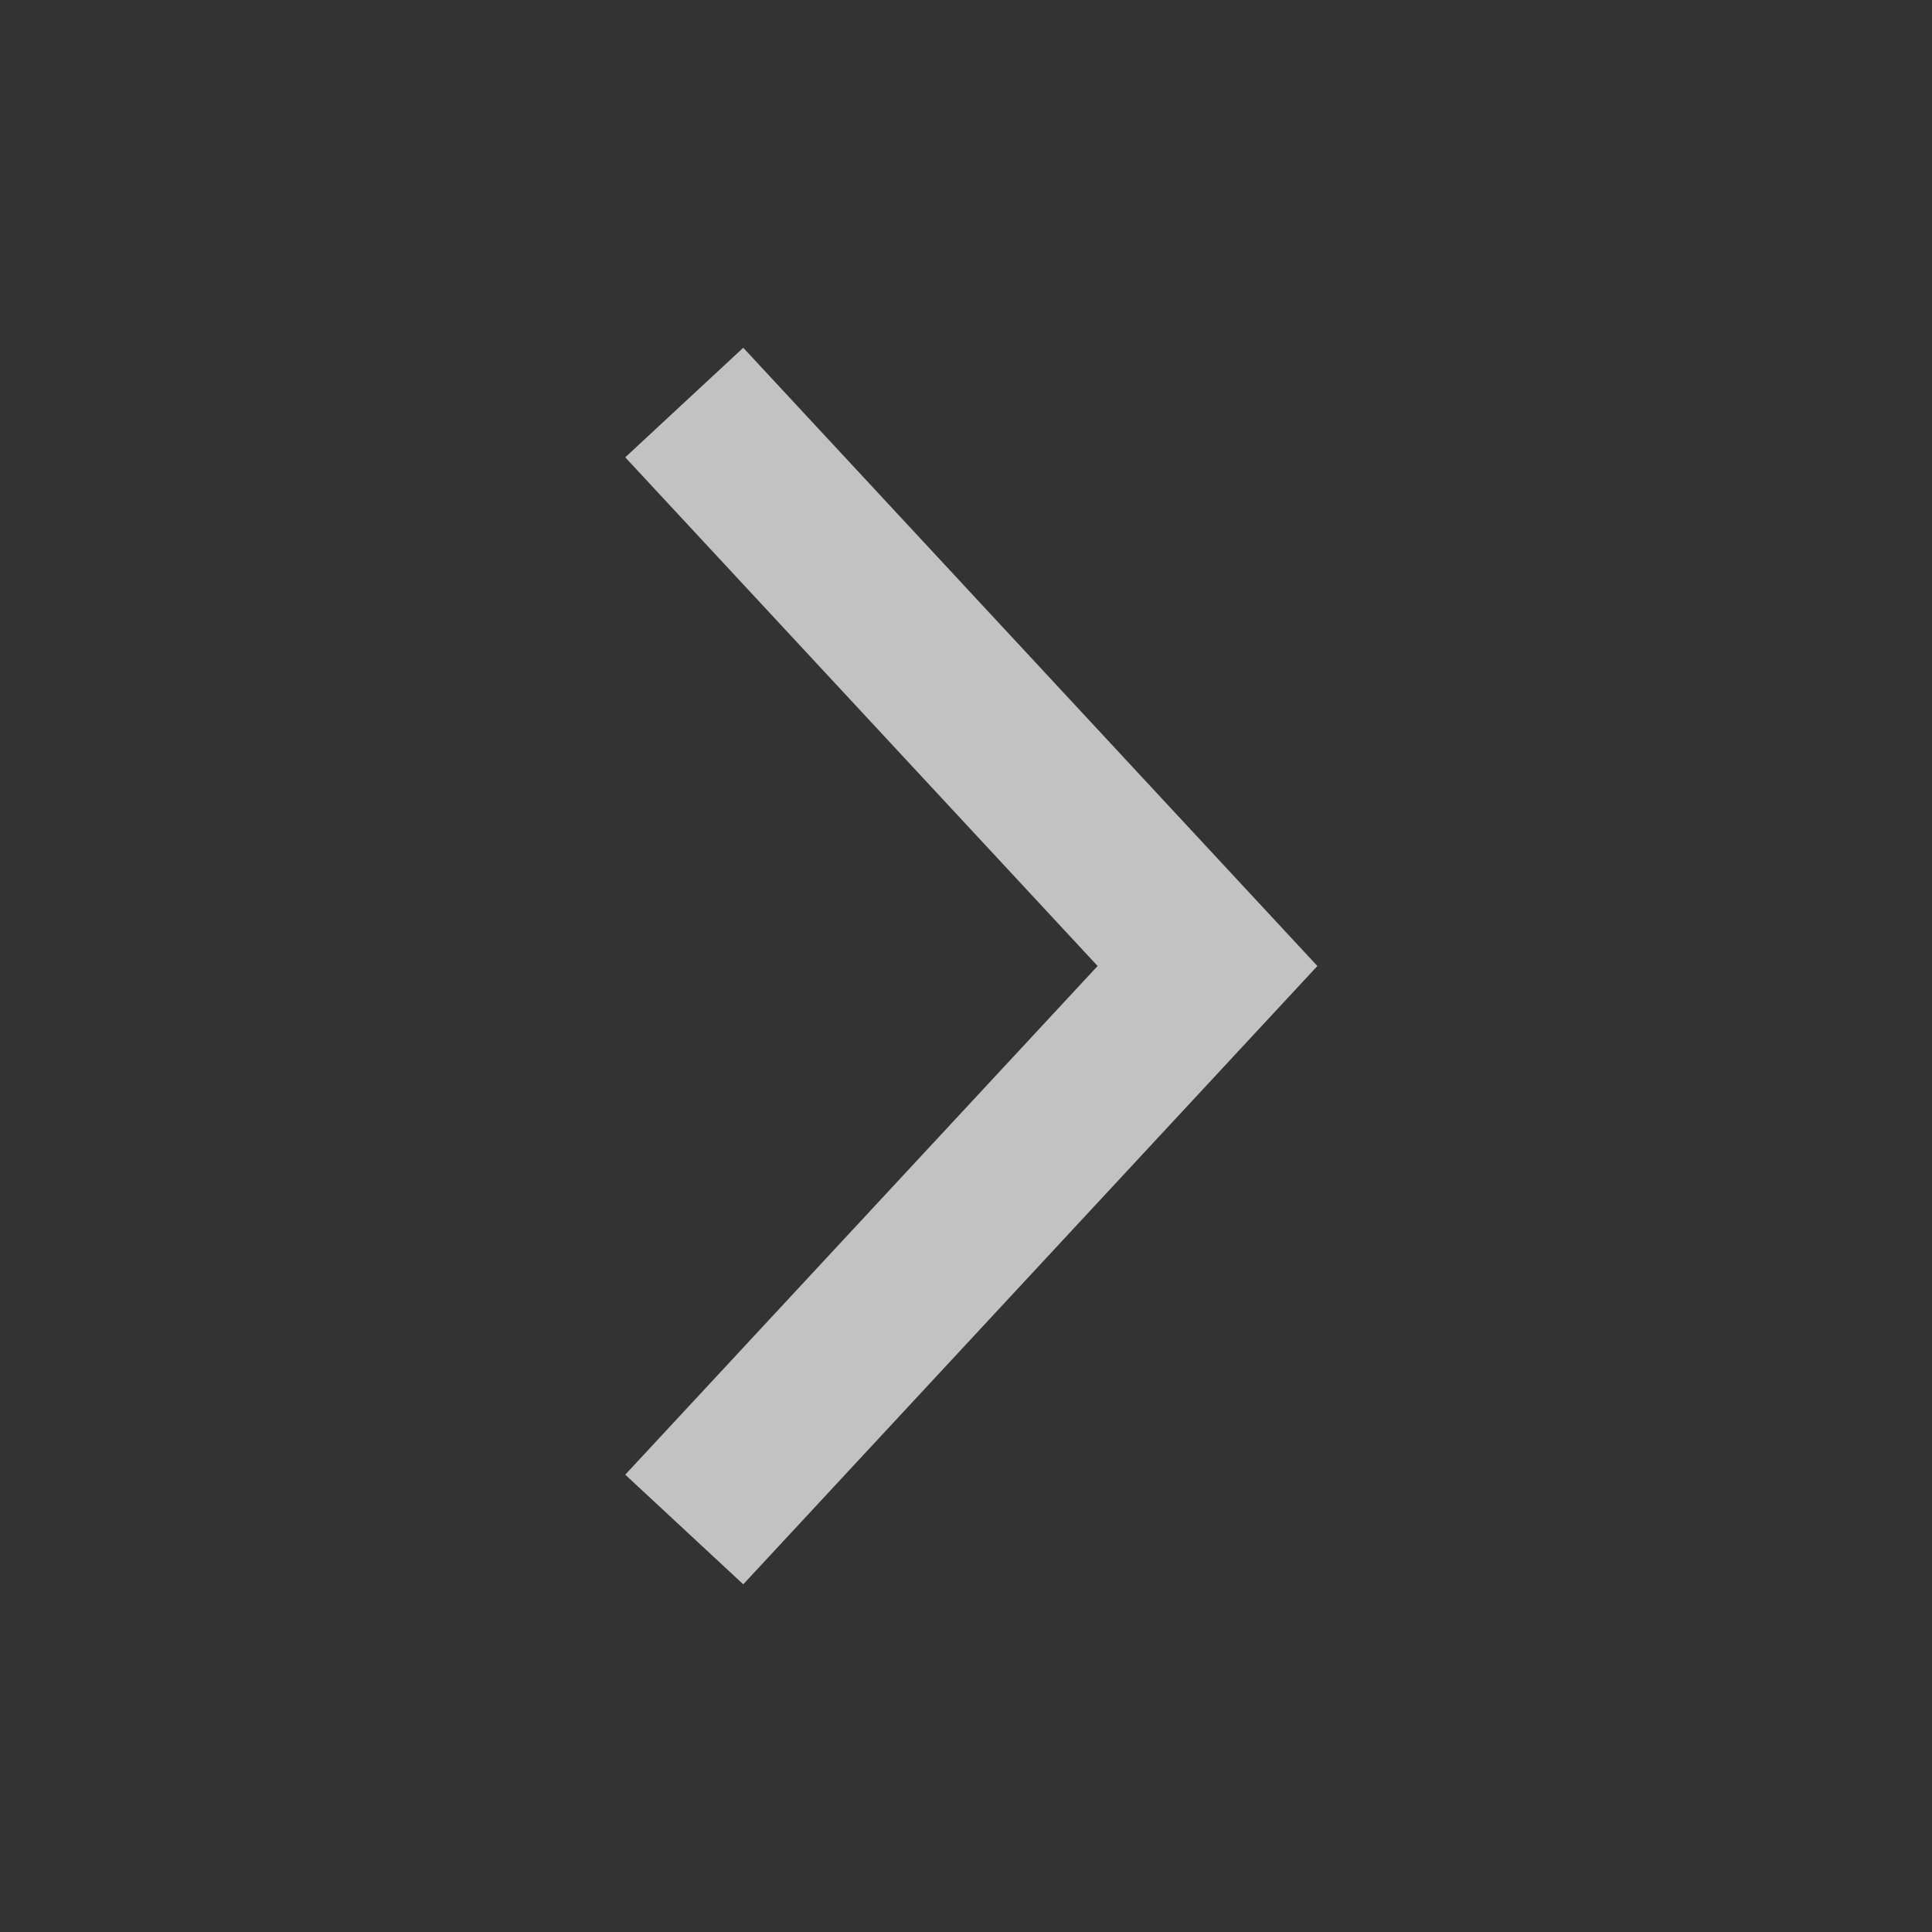 <svg xmlns="http://www.w3.org/2000/svg" width="24" height="24" viewBox="0 0 24 24">
    <rect x="0" y="0" width="24" height="24" fill="#333333" stroke="none"/>
    <defs>
        <style type="text/css">
            .cls-1{opacity:.7}.cls-2{fill:#fff}.cls-3{fill:none}
        </style>
    </defs>
    <g id="ic_chevron_right" class="cls-1" transform="rotate(-90 12 12)">
        <g id="Group_8822" data-name="Group 8822">
            <path id="Path_18879" d="M12 16.365L4.319 9.233l1.362-1.466L12 13.635l6.319-5.868 1.361 1.466z" class="cls-2" data-name="Path 18879"/>
        </g>
        <path id="Rectangle_4407" d="M0 0h24v24H0z" class="cls-3" data-name="Rectangle 4407"/>
    </g>
</svg>
